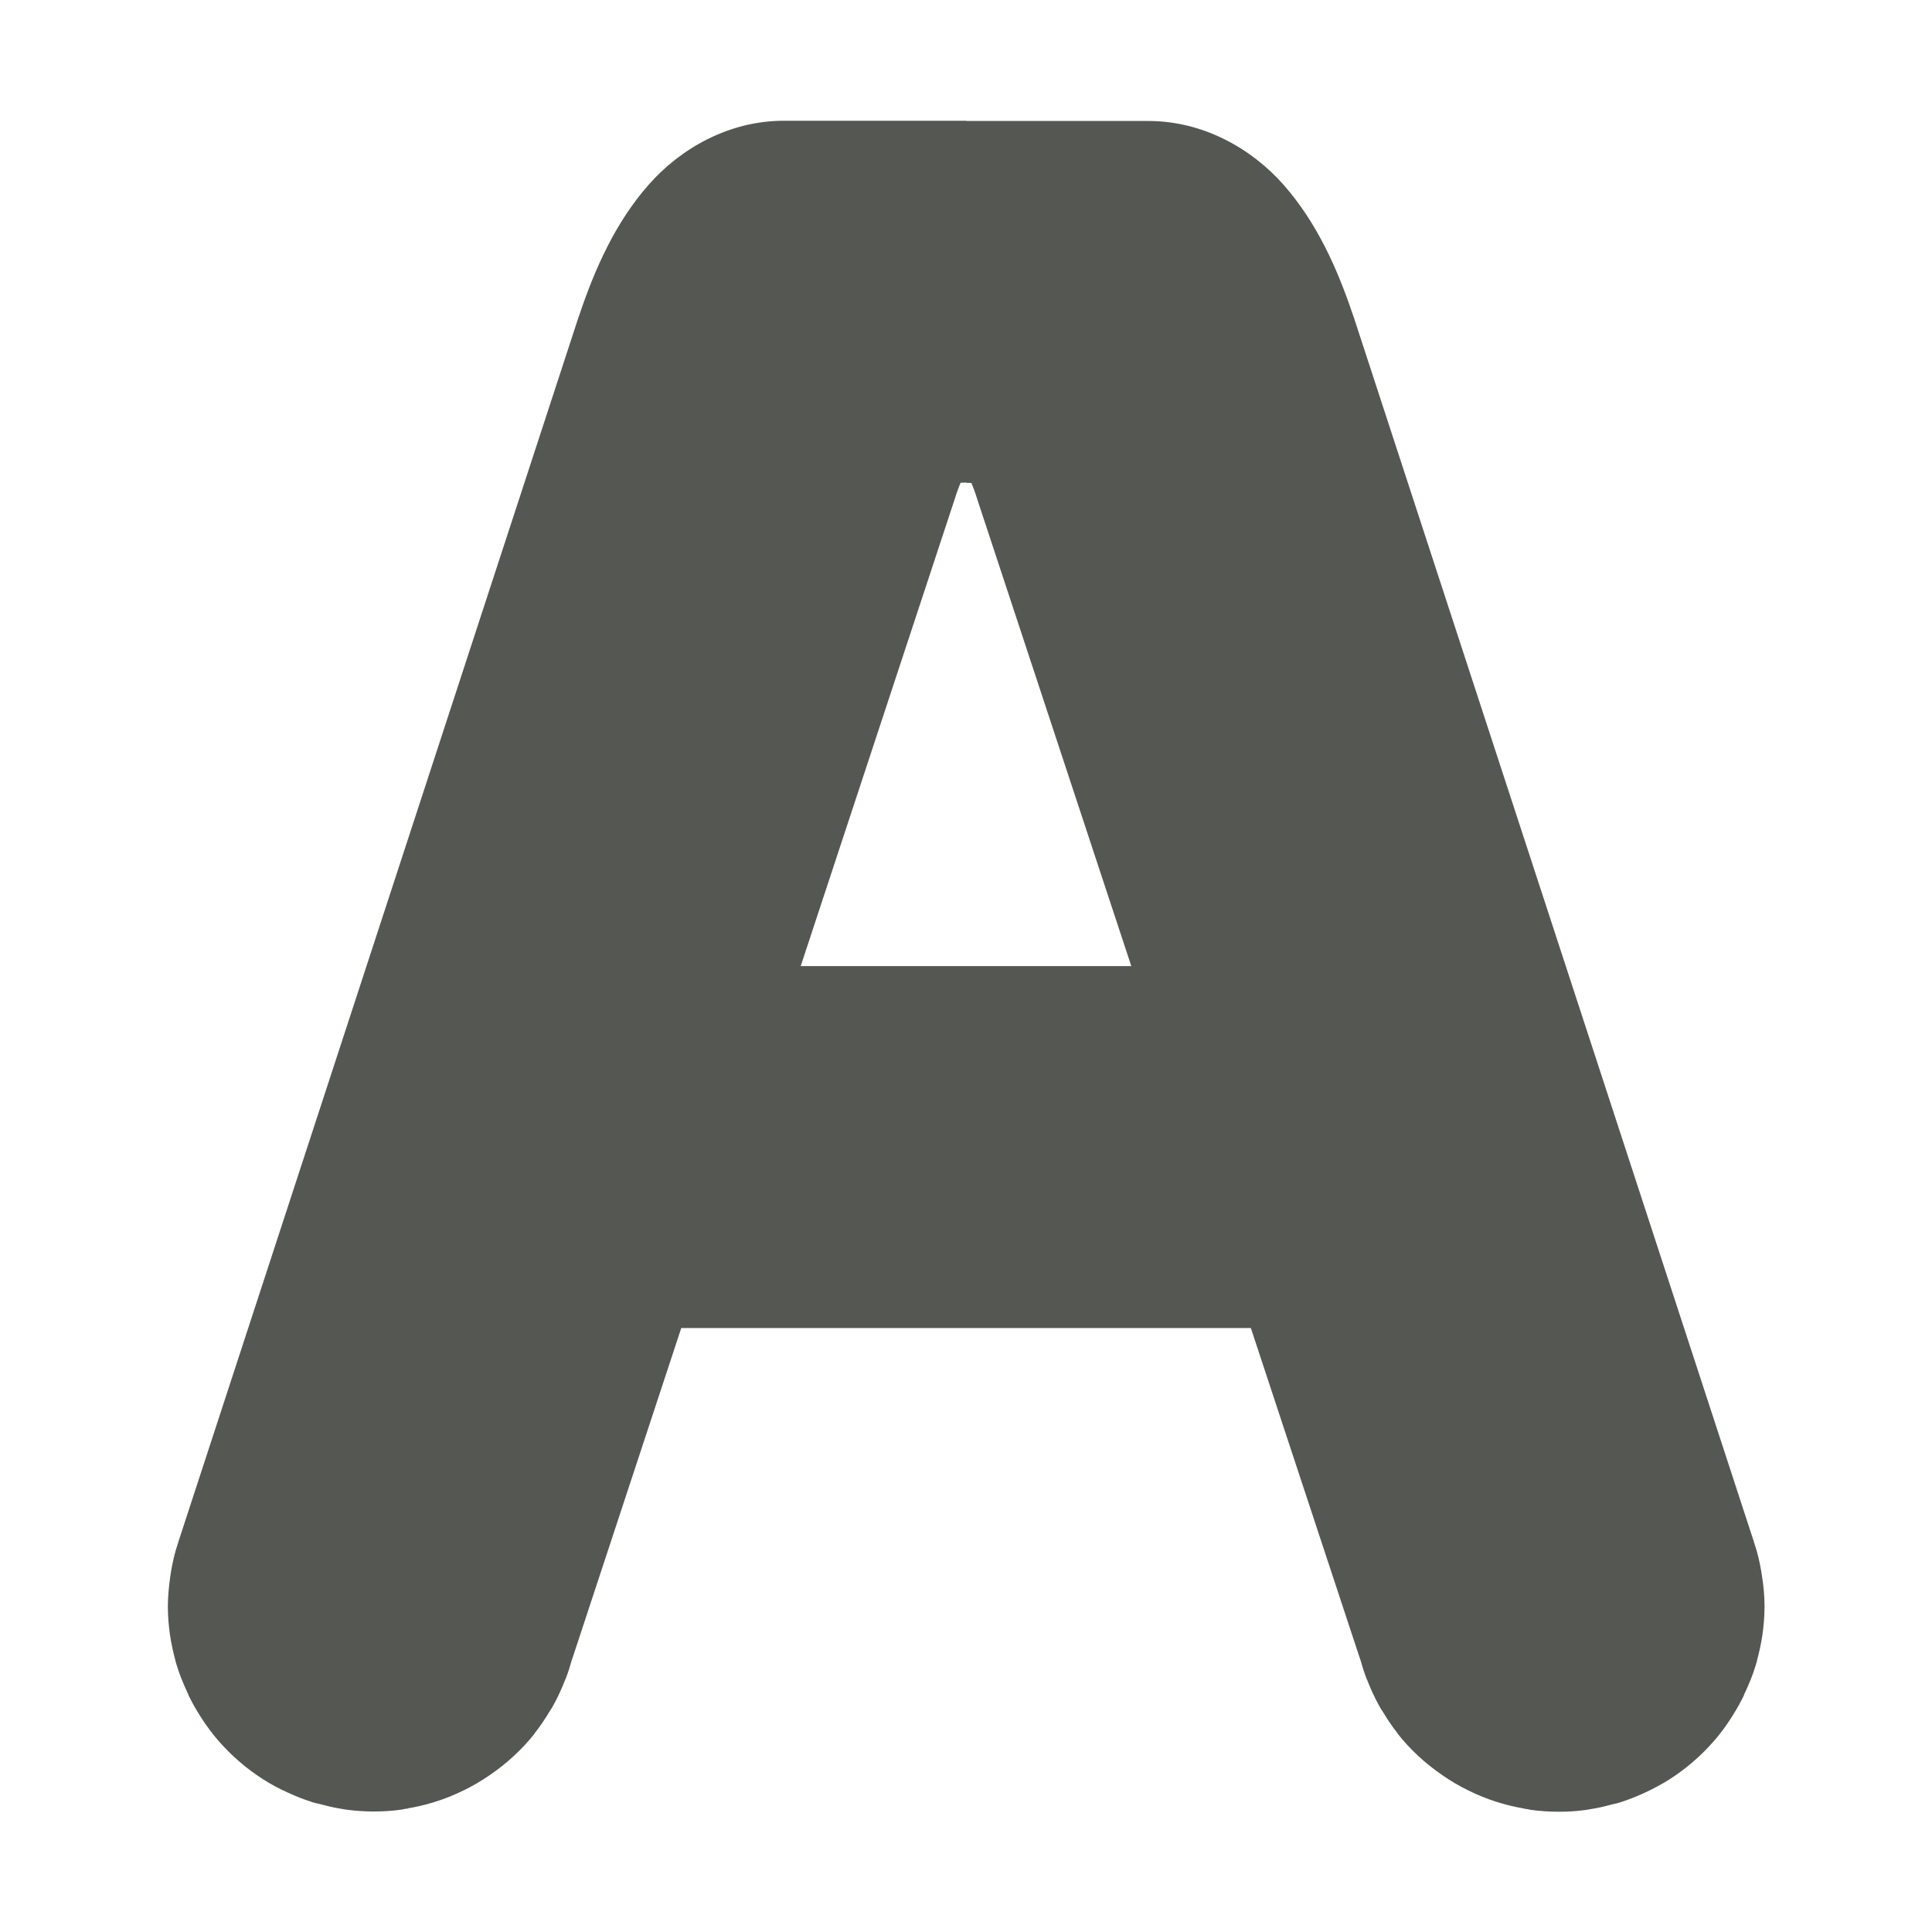 <svg viewBox="0 0 16 16" xmlns="http://www.w3.org/2000/svg"><path d="m6.492 1c-.453 0-.855.227-1.123.533-.268.306-.439.68-.574 1.084-.001.001-.001.003-.002.004l-3.311 10.133-.004.01c-0.0.001-0.0.003 0 .004-.008.024-.016.048-.023.072-.001.003-.001.005-.002.008-.019.069-.033.138-.043.209-.011.077-.019.158-.02.242v.002c0.0.09.008.171.018.24.011.074.027.145.045.211 0.0.001-0.0.003 0 .004.003.011.006.022.01.033.025.084.054.149.076.199.006.015.013.029.02.043.001.003.001.005.002.008.025.051.053.102.084.152.008.014.017.026.025.039.001.001.001.003.002.004.04.061.084.121.135.18.053.061.111.119.172.172.063.055.128.103.195.146.068.044.139.082.213.115.064.029.13.056.201.078.039.012.044.012.031.008.013.003.027.006.041.01.044.012.094.025.156.035.001 0.0.003-0.0.004 0 .002 0.0.003.002.006.002.012.002.024.004.037.006.005.001.009.001.014.002.072.009.144.014.217.014.079-0.0.157-.005.234-.016.009-.002.018-.004.027-.006.006-.001.011-0.0.021-.002l.002-.002c.071-.012.14-.028.209-.049.004-.001.008-.003.012-.004.002-.001.004-.001.006-.002l.008-.002c.078-.025.153-.056.227-.092.076-.037.147-.079.217-.127.14-.096.266-.211.371-.344v-.002c.045-.057.086-.118.123-.18.005-.009.011-.017.016-.025.002-.003.004-.005.006-.008.003-.006.001-.005.004-.01l.002-.002c.039-.07.073-.144.102-.219l.004-.008c.02-.051.036-.104.051-.156l.01-.029.896-2.719h4.717l.898 2.721.01.029c.015.053.031.105.051.156l.004.008c.029.075.063.149.102.219l.002.002c.003.004.001.004.004.01.002.003.004.005.006.008.005.009.011.017.016.025.037.062.078.123.123.18v.002c.105.133.231.248.371.344.069.048.141.09.217.127.073.036.149.067.227.092l.008.002c.002.001.004.001.006.002.004.001.008.003.012.004.069.021.138.037.209.049l.002.002c.011.002.016.001.021.002.009.002.018.004.027.006.078.011.156.016.234.016.073 0 .145-.004.217-.014.005-.001.009-.001.014-.002.013-.002.025-.004.037-.006.003-0.0.003-.002.006-.002.001-0.0.003 0.0.004 0 .062-.01.113-.023.156-.035.014-.003.028-.006.041-.01-.012.005-.008.004.031-.008.071-.022.137-.049.201-.078.074-.034.145-.072.213-.115.067-.043.132-.092.195-.146.061-.053.119-.111.172-.172.051-.058.095-.119.135-.18.001-.001.001-.003.002-.004.009-.013.017-.025.025-.039.031-.05.059-.101.084-.152.001-.003.001-.005.002-.008.007-.014.013-.028.02-.043.022-.05.051-.115.076-.199.004-.011.007-.022.01-.033 0-.001-0-.003 0-.004.018-.066.034-.137.045-.211.01-.069.018-.15.018-.24v-.002c-0-.084-.008-.166-.02-.242-.01-.071-.024-.14-.043-.209-.001-.003-.001-.005-.002-.008-.007-.024-.015-.048-.023-.072 0-.001 0-.003 0-.004l-.004-.01-3.311-10.133c-.001-.001-.001-.003-.002-.004-.135-.404-.306-.778-.574-1.084-.268-.306-.671-.533-1.123-.533h-1.508v-.002zm1.508 2.996v.002c.029.001.031.001.045.002.013.031.029.072.049.137.001.004.003.008.004.012l1.271 3.852h-2.738l1.271-3.854c.001-.004.003-.008.004-.012.02-.065.036-.106.049-.137.014-.001.016-.001.045-.002z" fill="#555753"/></svg>